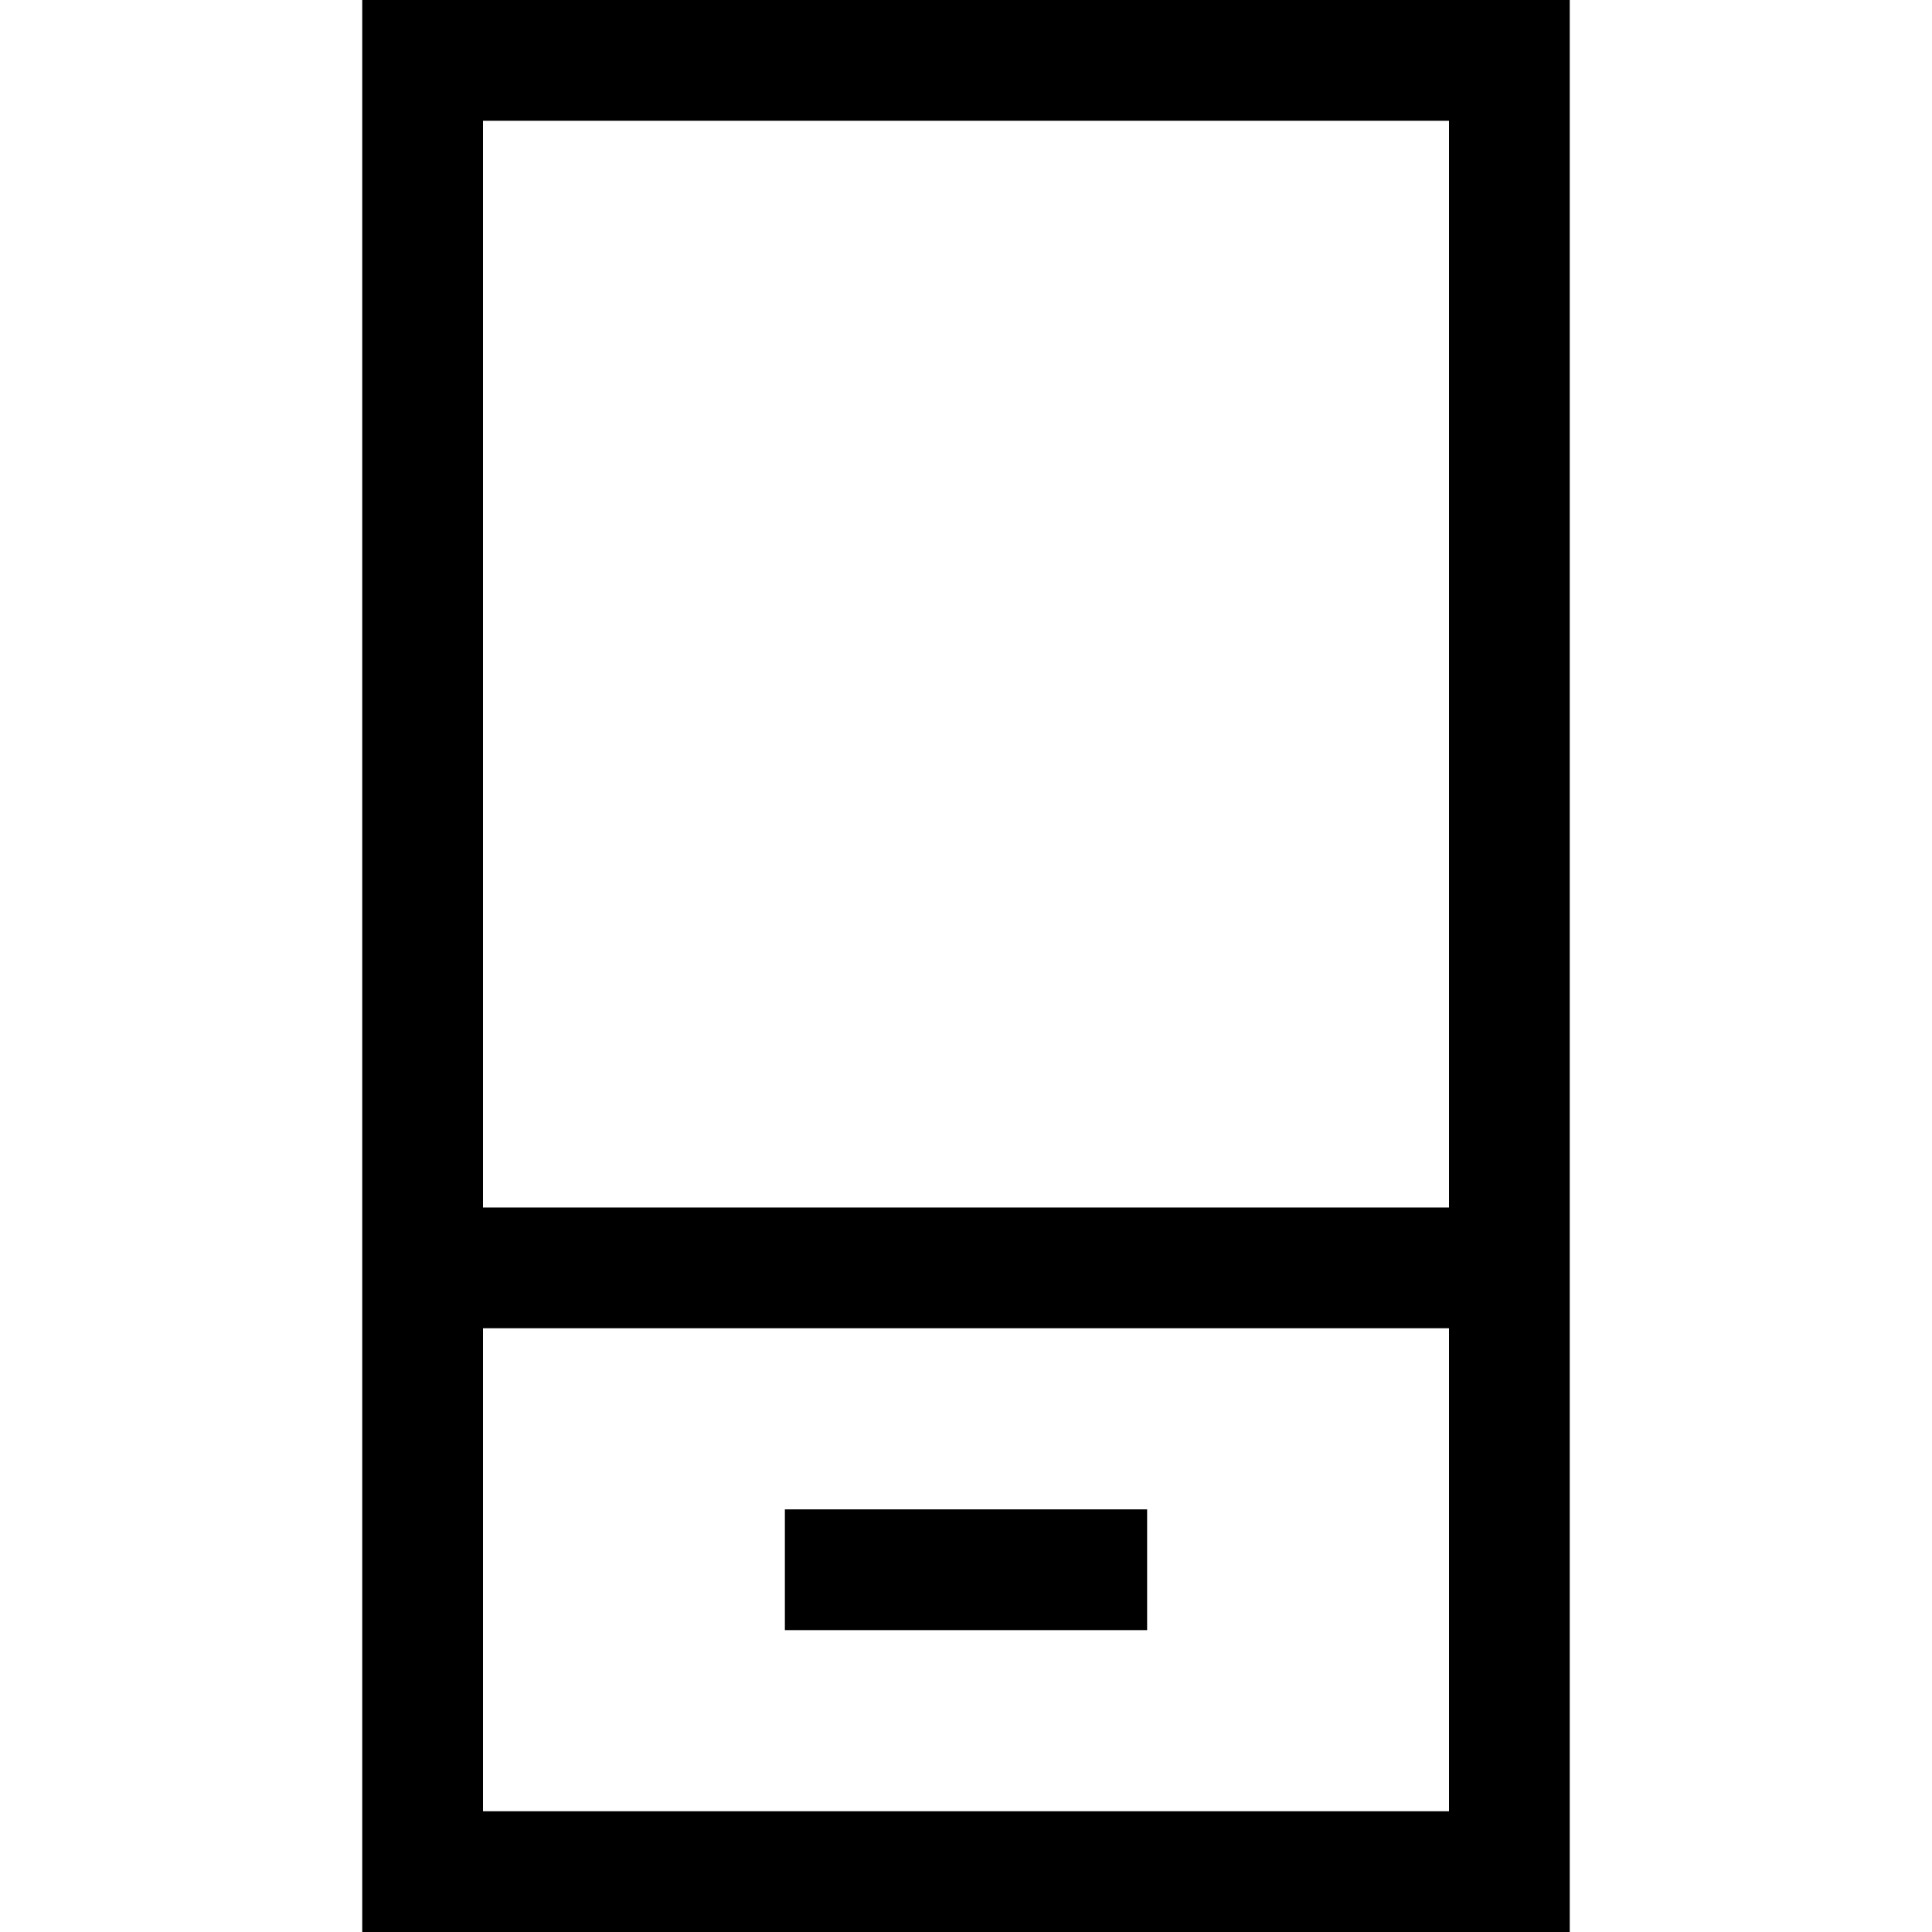 <svg xmlns="http://www.w3.org/2000/svg" viewBox="0 0 512 512">
  <path d="M 384 32 L 384 320 L 128 320 L 128 32 L 384 32 L 384 32 Z M 384 352 L 384 480 L 128 480 L 128 352 L 384 352 L 384 352 Z M 128 0 L 96 0 L 96 32 L 96 480 L 96 512 L 128 512 L 384 512 L 416 512 L 416 480 L 416 32 L 416 0 L 384 0 L 128 0 L 128 0 Z M 208 400 L 208 432 L 224 432 L 288 432 L 304 432 L 304 400 L 288 400 L 224 400 L 208 400 L 208 400 Z" />
</svg>